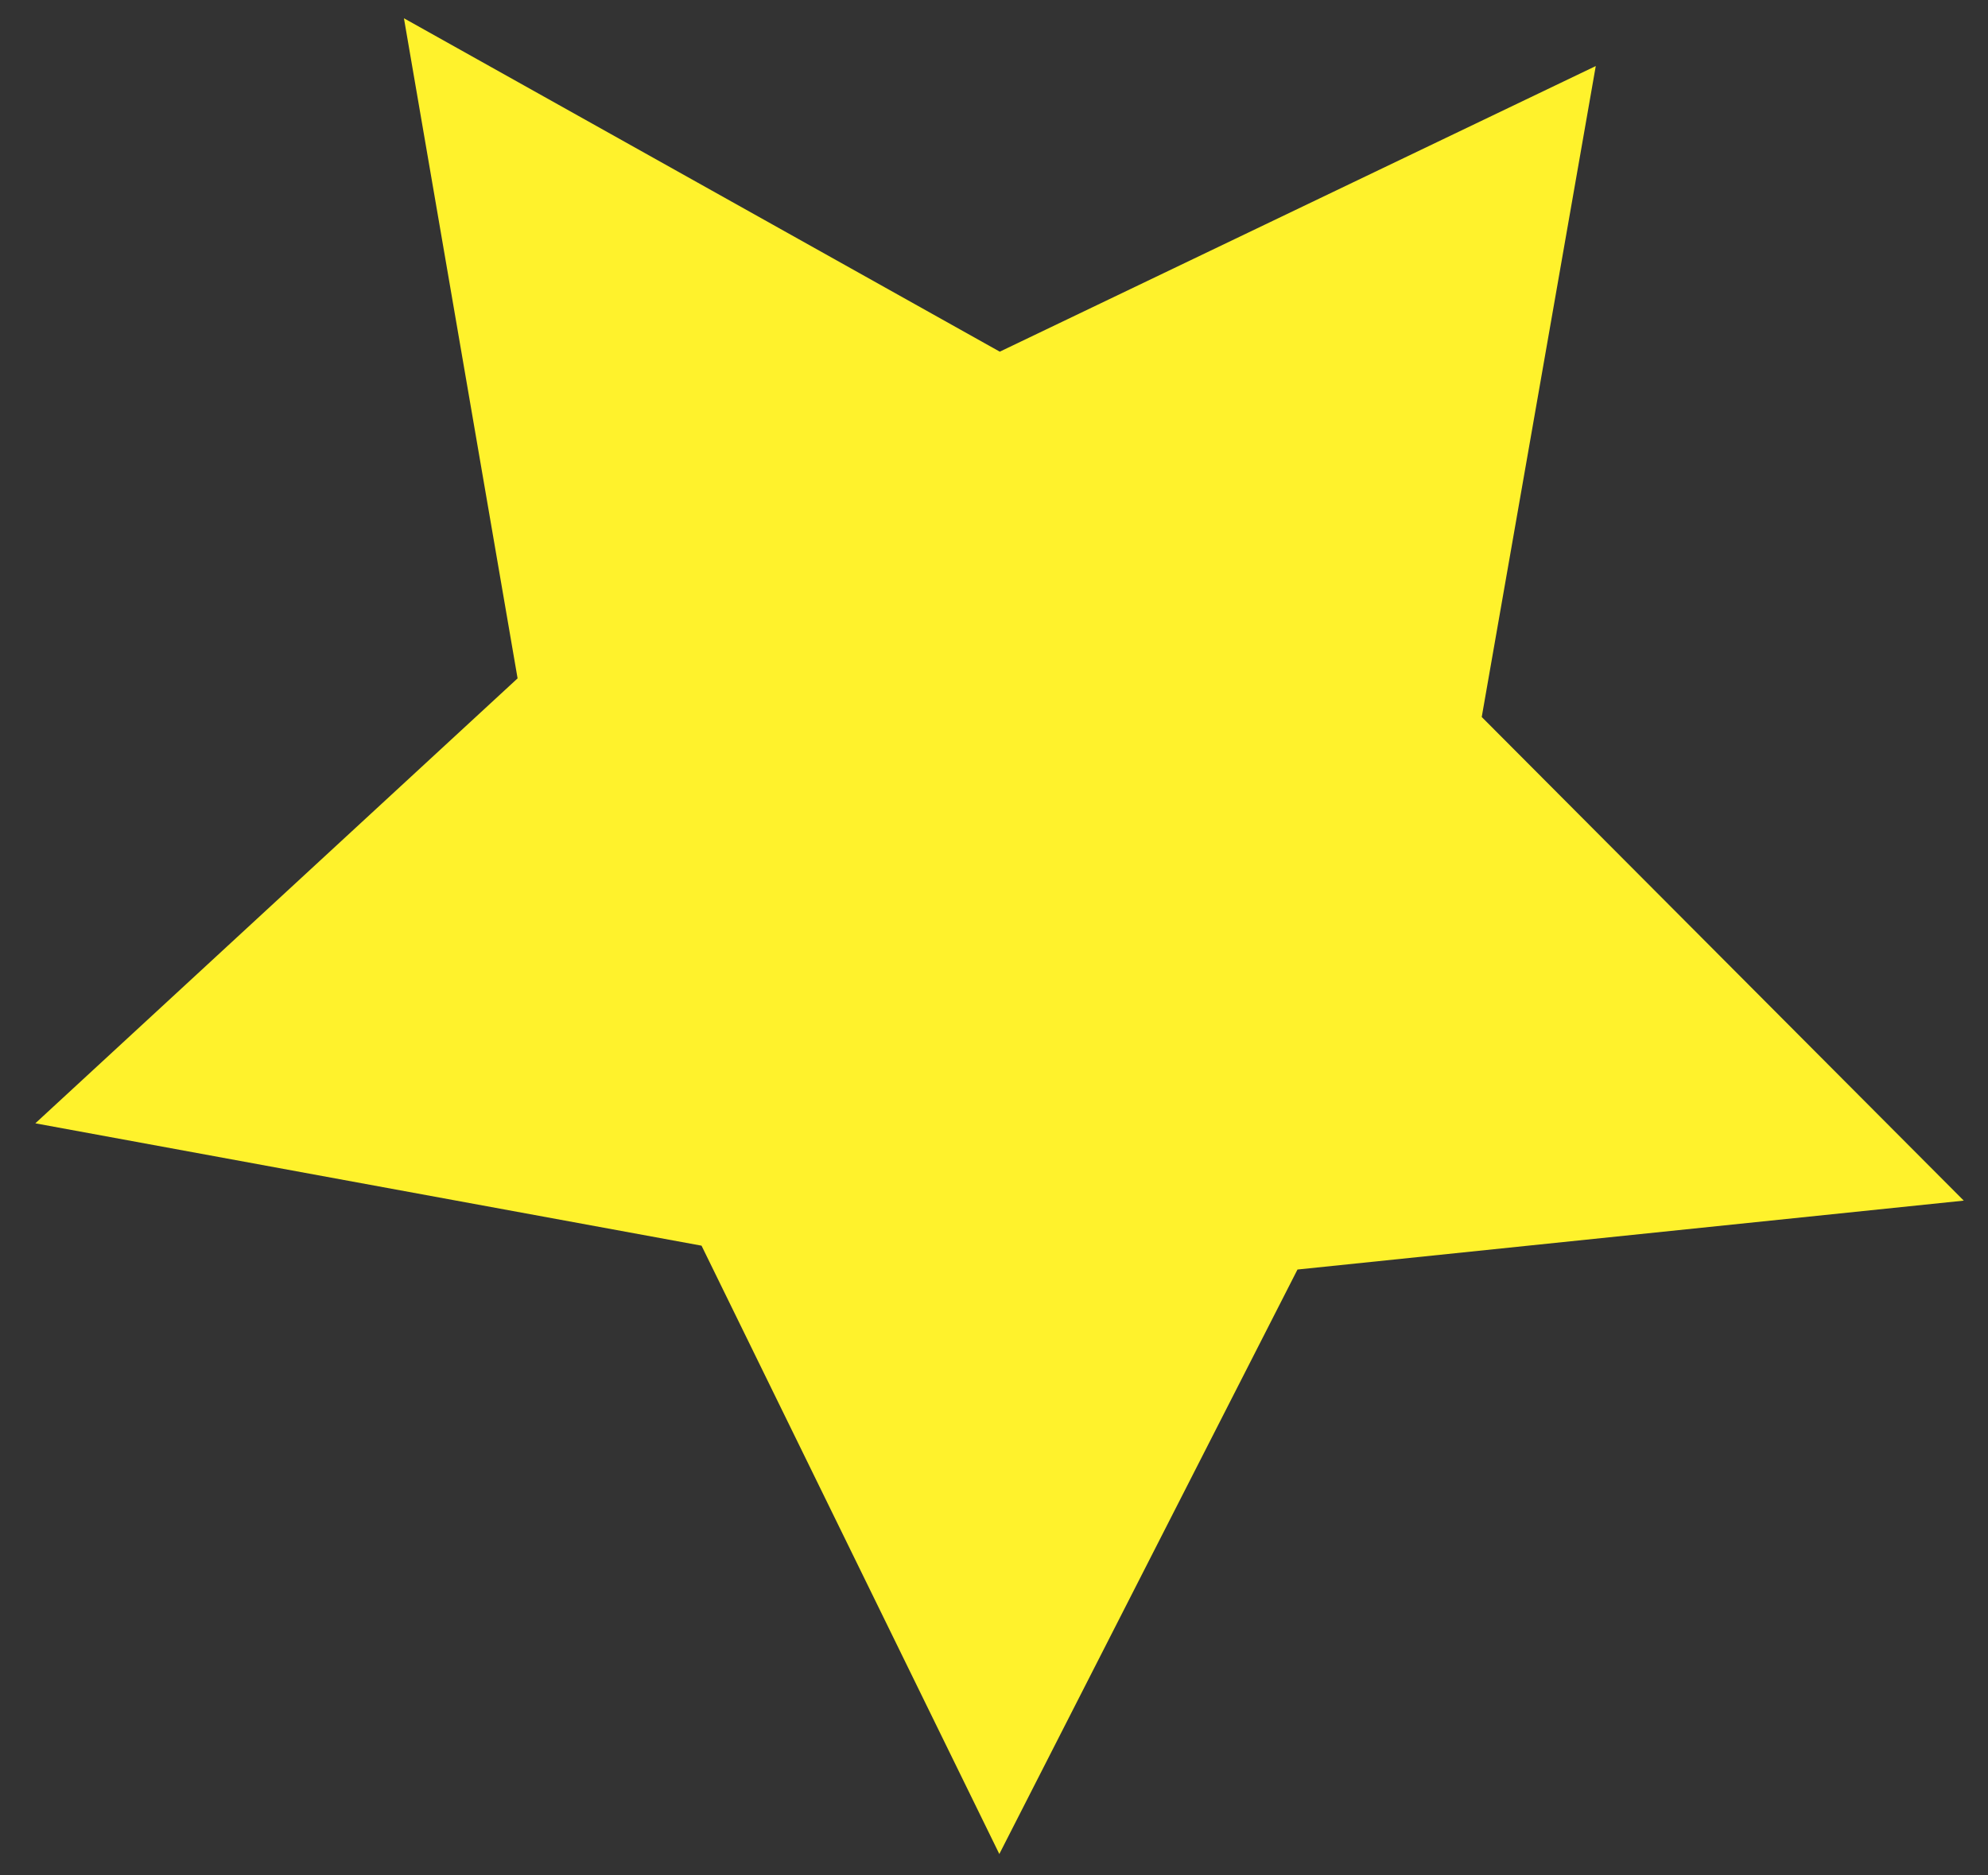 <svg width="53" height="50" viewBox="0 0 53 50" fill="none" xmlns="http://www.w3.org/2000/svg">
<rect x="0" y="0" width="53" height="50" fill="#333333" stroke="none"/>
<path d="M42.543 1.761L39.503 19.116L52.354 32.01L34.591 33.847L26.642 49.43L18.703 33.211L0.942 29.949L13.799 18.086L10.769 0.487L26.654 9.376L42.543 1.761Z" fill="#FFF22C"/>
</svg>
